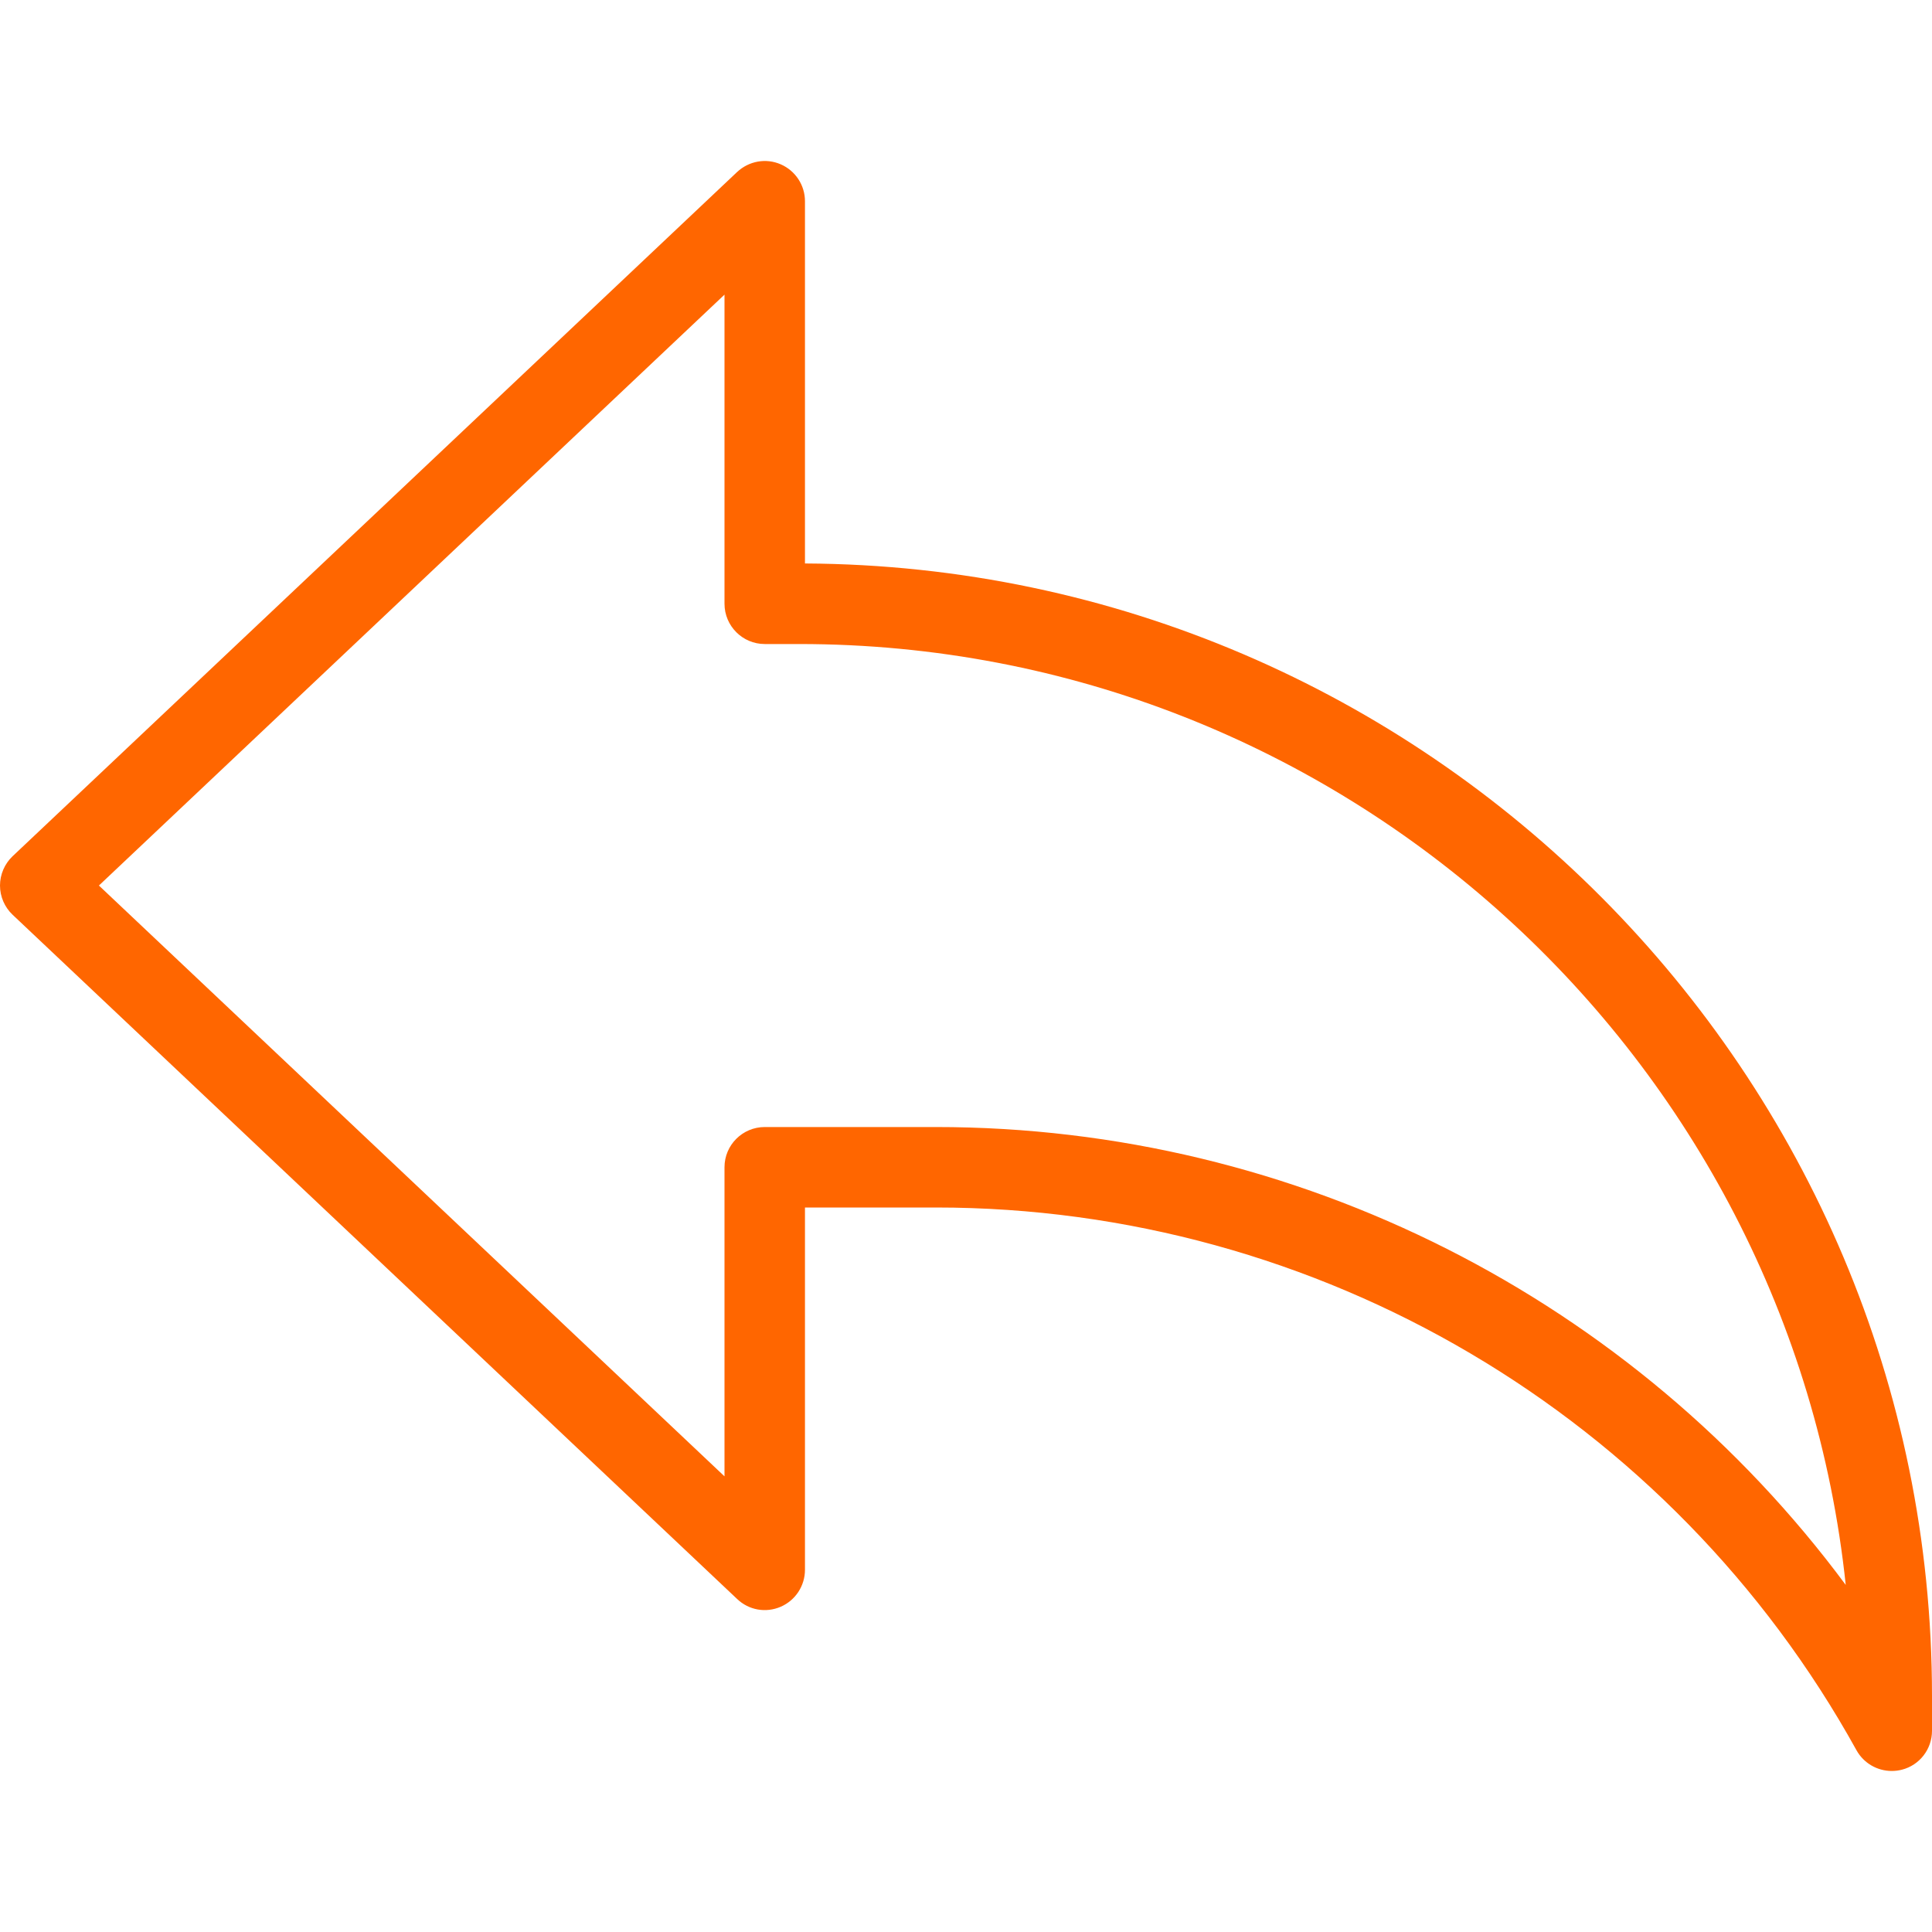 <svg width="20" height="20" viewBox="0 0 20 20" fill="none" xmlns="http://www.w3.org/2000/svg">
<g clip-path="url(#clip0)">
<path d="M19.583 18.333C19.434 18.333 19.293 18.253 19.218 18.118C17.301 14.652 13.649 12.5 9.689 12.5H8.333V16.25C8.333 16.417 8.234 16.567 8.082 16.633C7.927 16.7 7.751 16.668 7.63 16.552L0.13 9.469C0.048 9.391 0 9.282 0 9.167C0 9.052 0.048 8.942 0.13 8.864L7.63 1.781C7.752 1.667 7.928 1.634 8.082 1.701C8.234 1.767 8.333 1.917 8.333 2.083V5.833C14.772 5.866 20 11.113 20 17.558V17.917C20 18.107 19.872 18.273 19.688 18.32C19.652 18.329 19.617 18.333 19.583 18.333ZM7.917 11.667H9.689C13.429 11.667 16.914 13.45 19.107 16.407C18.529 10.94 13.892 6.667 8.275 6.667H7.917C7.687 6.667 7.5 6.48 7.5 6.25V3.05L1.024 9.167L7.5 15.283V12.083C7.5 11.853 7.687 11.667 7.917 11.667Z" fill="#FF6600"/>
</g>
<defs>
<clipPath id="clip0">
<rect width="20" height="20" fill="white"/>
</clipPath>
</defs>
</svg>
